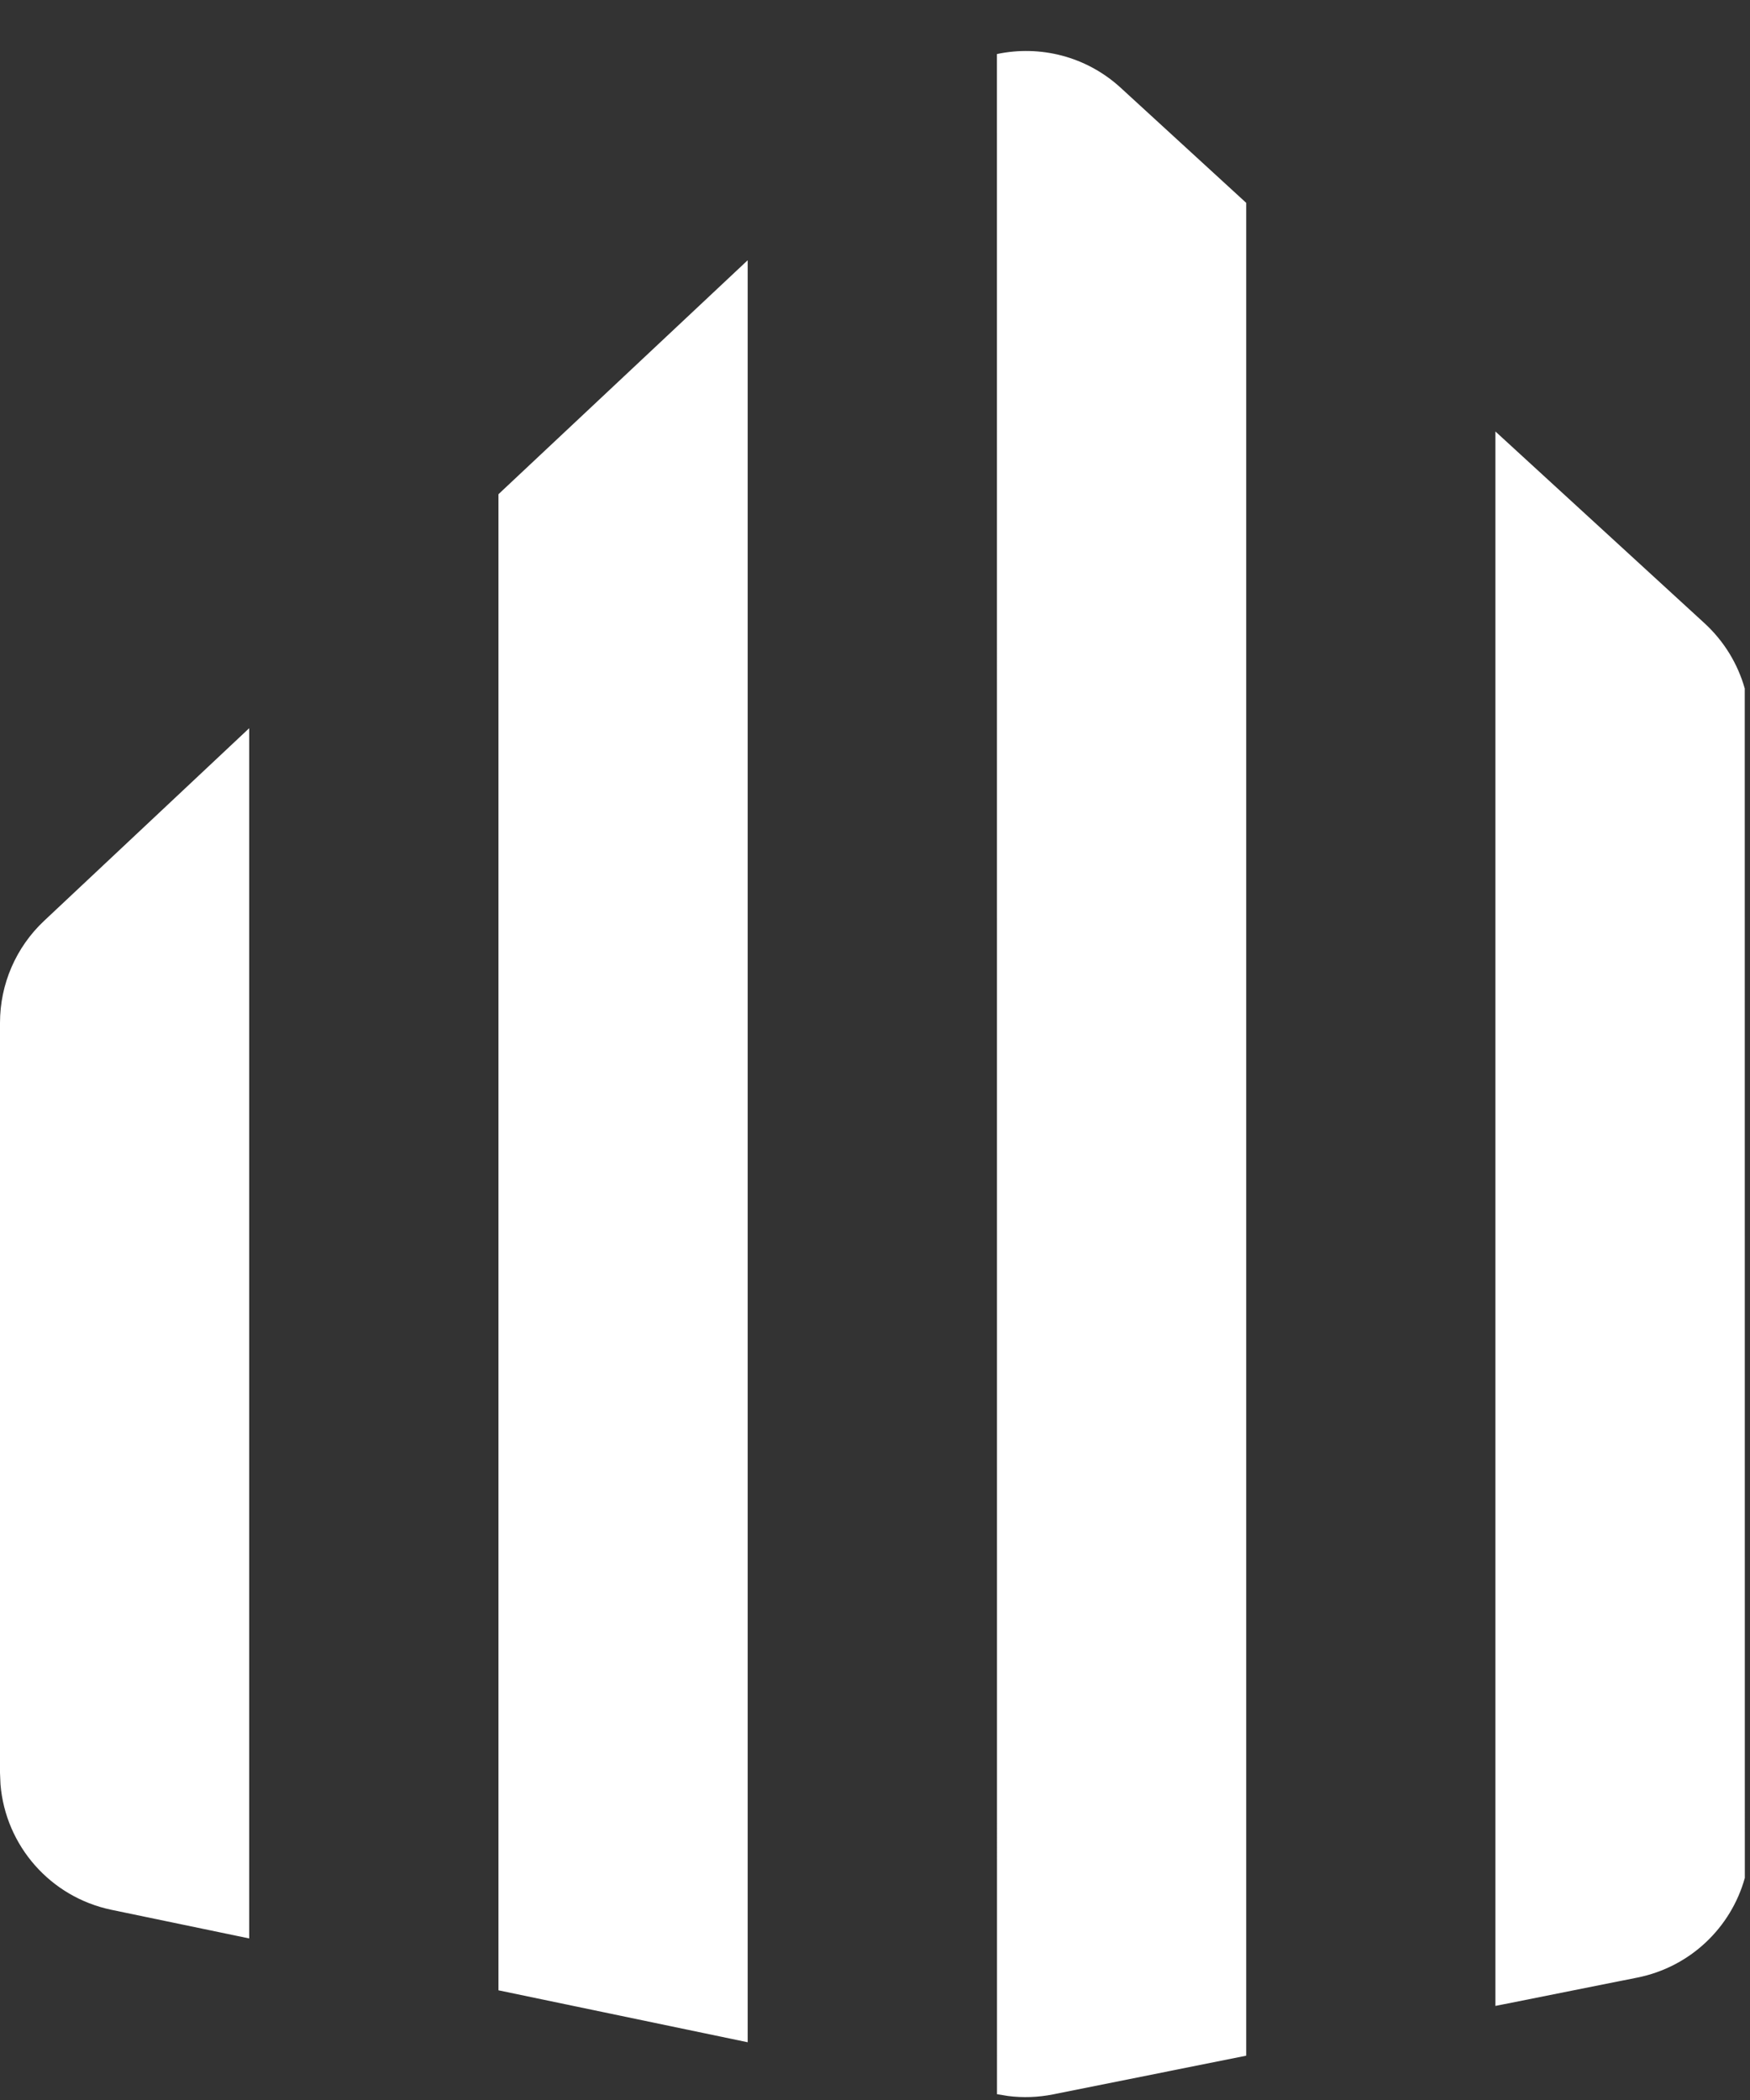 <?xml version="1.0" encoding="UTF-8"?>
<svg width="25px" height="30px" viewBox="0 0 25 30" version="1.1" xmlns="http://www.w3.org/2000/svg" xmlns:xlink="http://www.w3.org/1999/xlink">
    <rect x="0" y="0" width="25" height="30" fill="#333333" stroke="none"/>
    <g id="1440*900-v2" stroke="none" stroke-width="1" fill="none" fill-rule="evenodd">
        <g transform="translate(-60, -32)" fill="#ffffff">
            <g id="top" transform="translate(60, 27)">
                <g id="icon-dark" transform="translate(0, 5)">
                    <path d="M14.242,0.772 C14.855,0.642 15.517,0.802 16.01,1.254 L16.01,1.254 L17.803,2.898 L17.803,29.367 L15.043,29.92 C14.831,29.962 14.615,29.97 14.402,29.943 L14.243,29.917 Z M10.681,3.718 L10.681,29.175 L7.121,28.433 L7.121,7.06 L10.681,3.718 Z M21.363,6.164 L24.352,8.905 C24.628,9.159 24.825,9.482 24.925,9.836 L24.926,26.828 C24.728,27.539 24.145,28.1 23.392,28.251 L23.392,28.251 L21.363,28.656 L21.363,6.164 Z M3.56,10.403 L3.56,27.692 L1.592,27.283 C0.719,27.101 0.079,26.367 0.007,25.491 L0,25.325 L0,14.612 C-2.28808867e-15,14.059 0.228,13.532 0.631,13.154 L0.631,13.154 L3.56,10.403 Z" id="Combined-Shape"></path>
                </g>
            </g>
        </g>
    </g>
</svg>